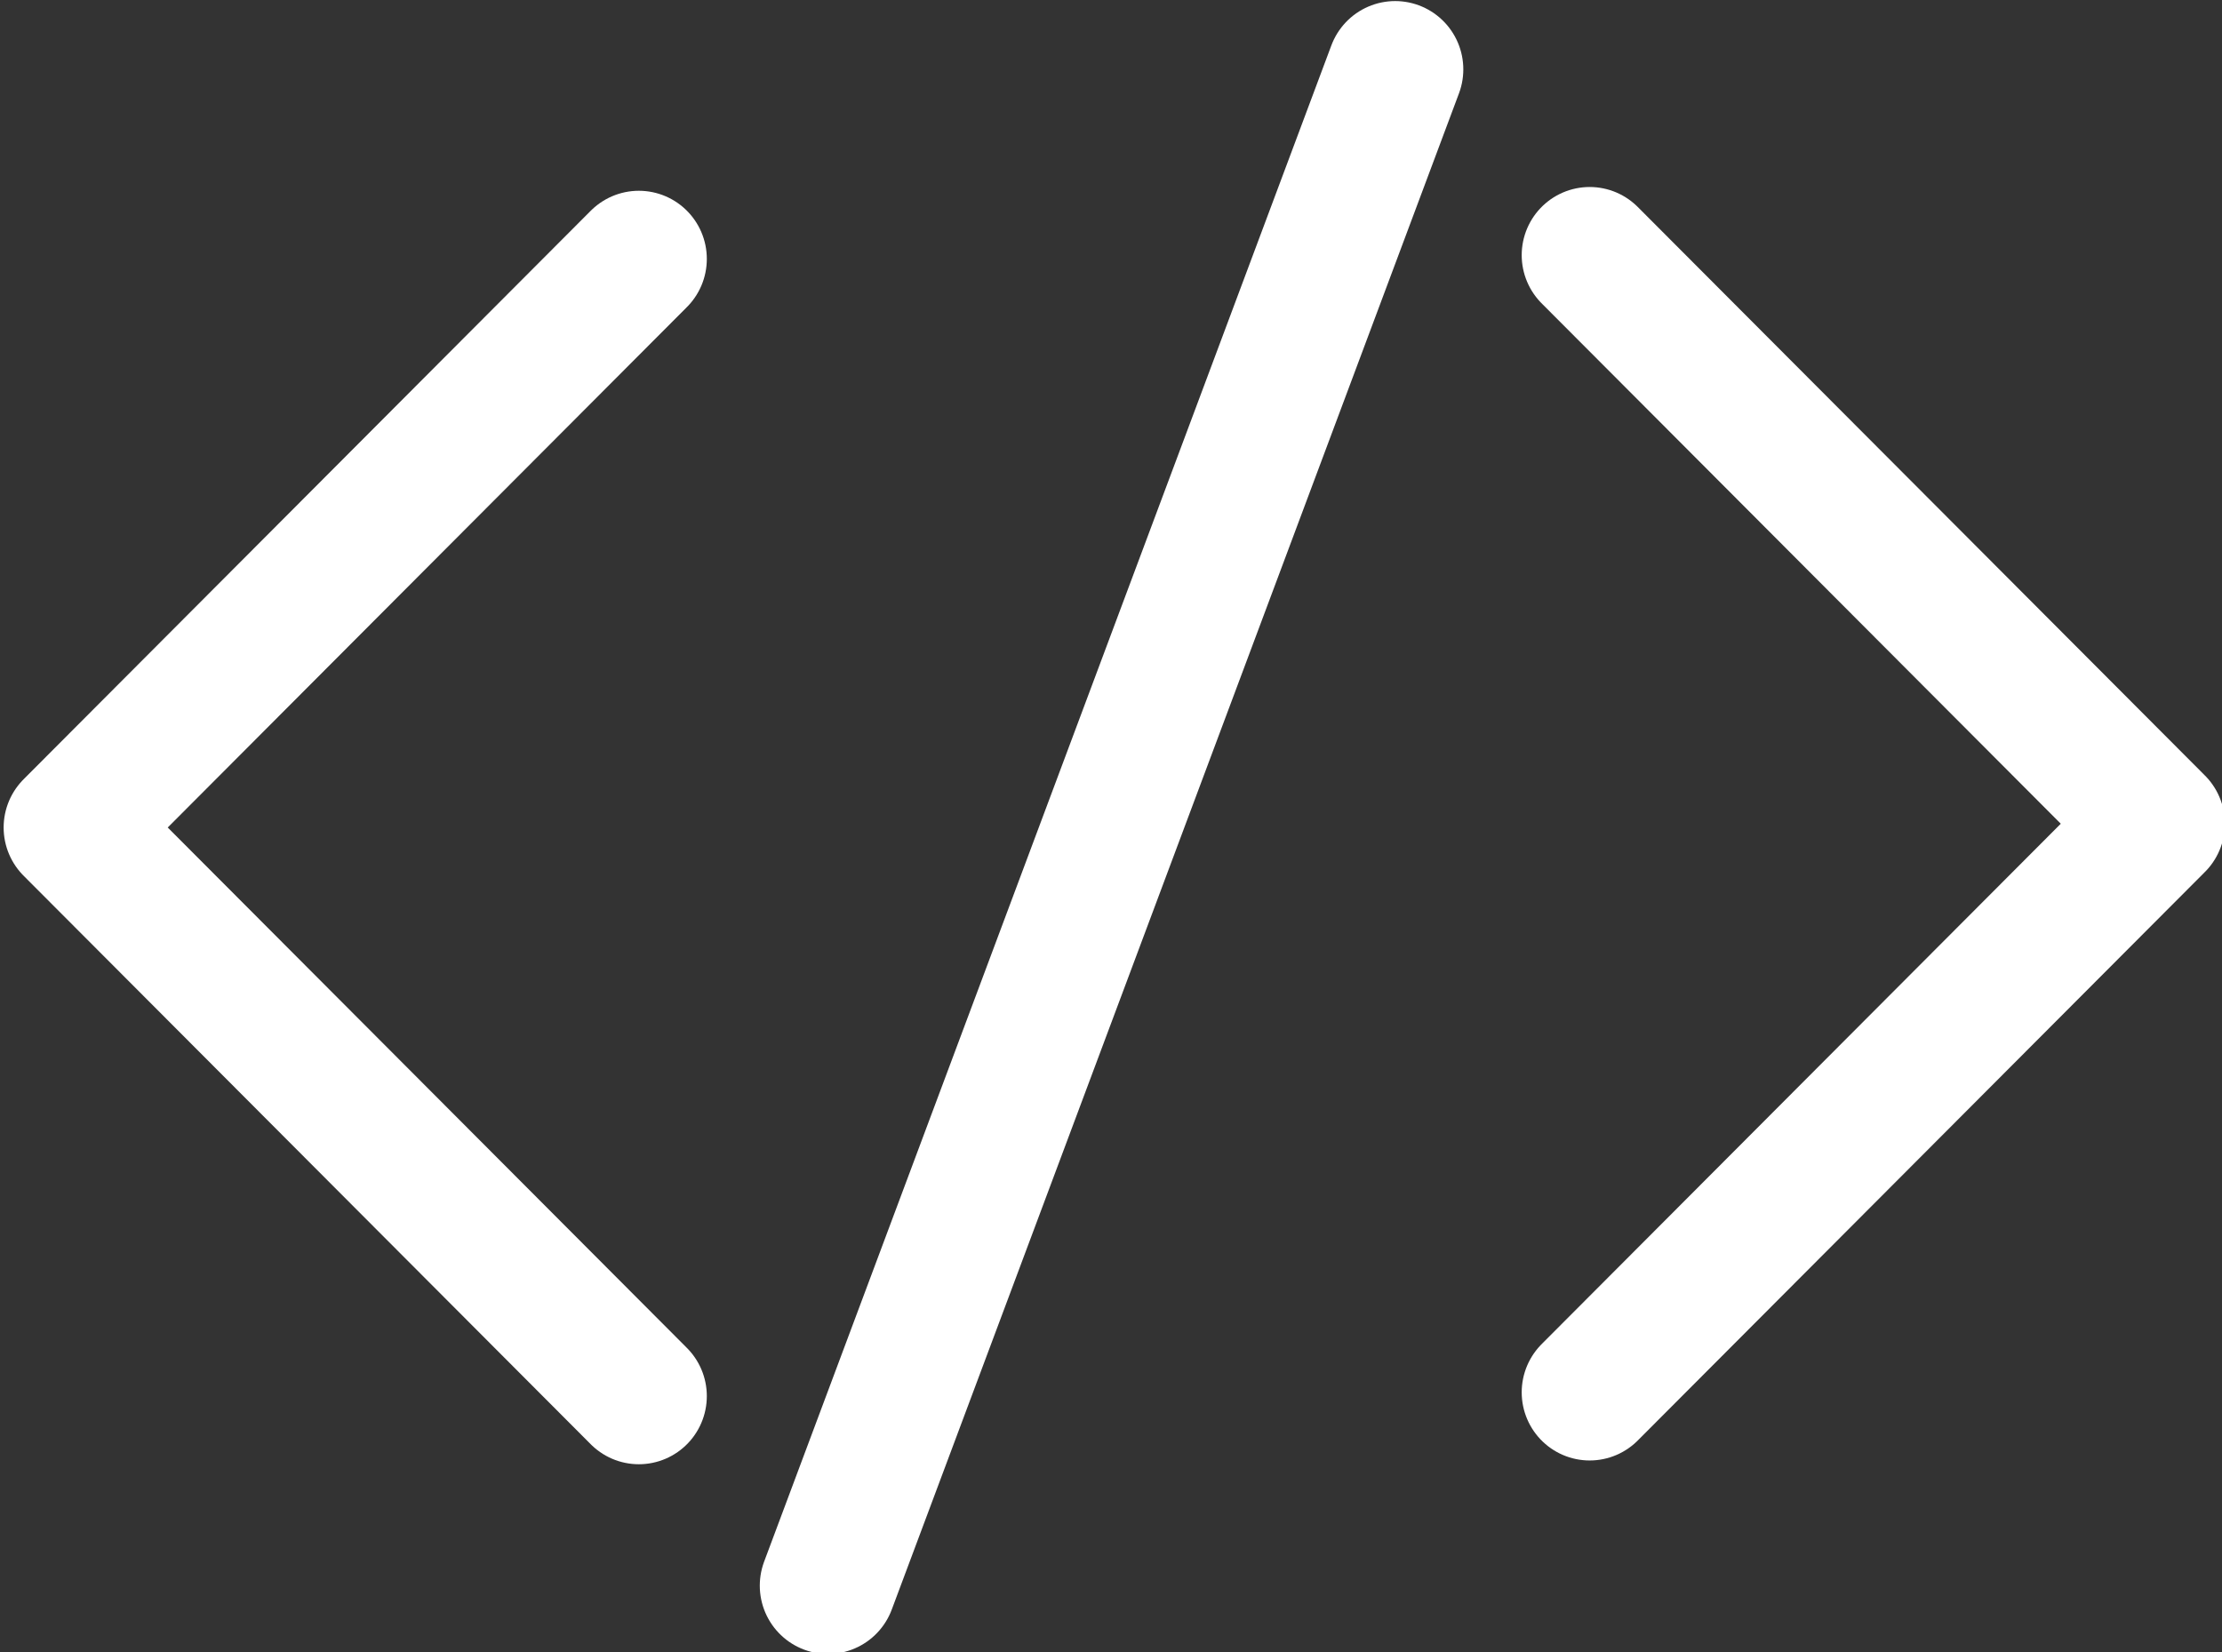 <?xml version="1.0" encoding="UTF-8" standalone="no"?>
<!DOCTYPE svg PUBLIC "-//W3C//DTD SVG 1.1//EN" "http://www.w3.org/Graphics/SVG/1.1/DTD/svg11.dtd">
<svg width="100%" height="100%" viewBox="0 0 480 357" version="1.1" xmlns="http://www.w3.org/2000/svg" xmlns:xlink="http://www.w3.org/1999/xlink" xml:space="preserve" xmlns:serif="http://www.serif.com/" style="fill-rule:evenodd;clip-rule:evenodd;stroke-linecap:round;stroke-linejoin:round;stroke-miterlimit:1.5;">
    <rect x="0" y="0" width="480" height="357" fill="#333333" stroke="none"/>
    <g transform="matrix(1.234,0,0,0.9,3399.01,-557.983)">
        <g transform="matrix(0.331,0,0,0.455,-2940.53,363.636)">
            <path d="M900,700L600,1000L900,1300" style="fill:none;stroke:white;stroke-width:71.9px;"/>
        </g>
        <g transform="matrix(0.331,0,0,0.455,-2940.53,363.636)">
            <path d="M1300,600L1000,1400" style="fill:none;stroke:white;stroke-width:72.08px;"/>
        </g>
        <g transform="matrix(-0.331,-5.56658e-17,4.05863e-17,-0.455,-2178.28,1272.73)">
            <path d="M900,700L600,1000L900,1300" style="fill:none;stroke:white;stroke-width:71.9px;"/>
        </g>
    </g>
</svg>
